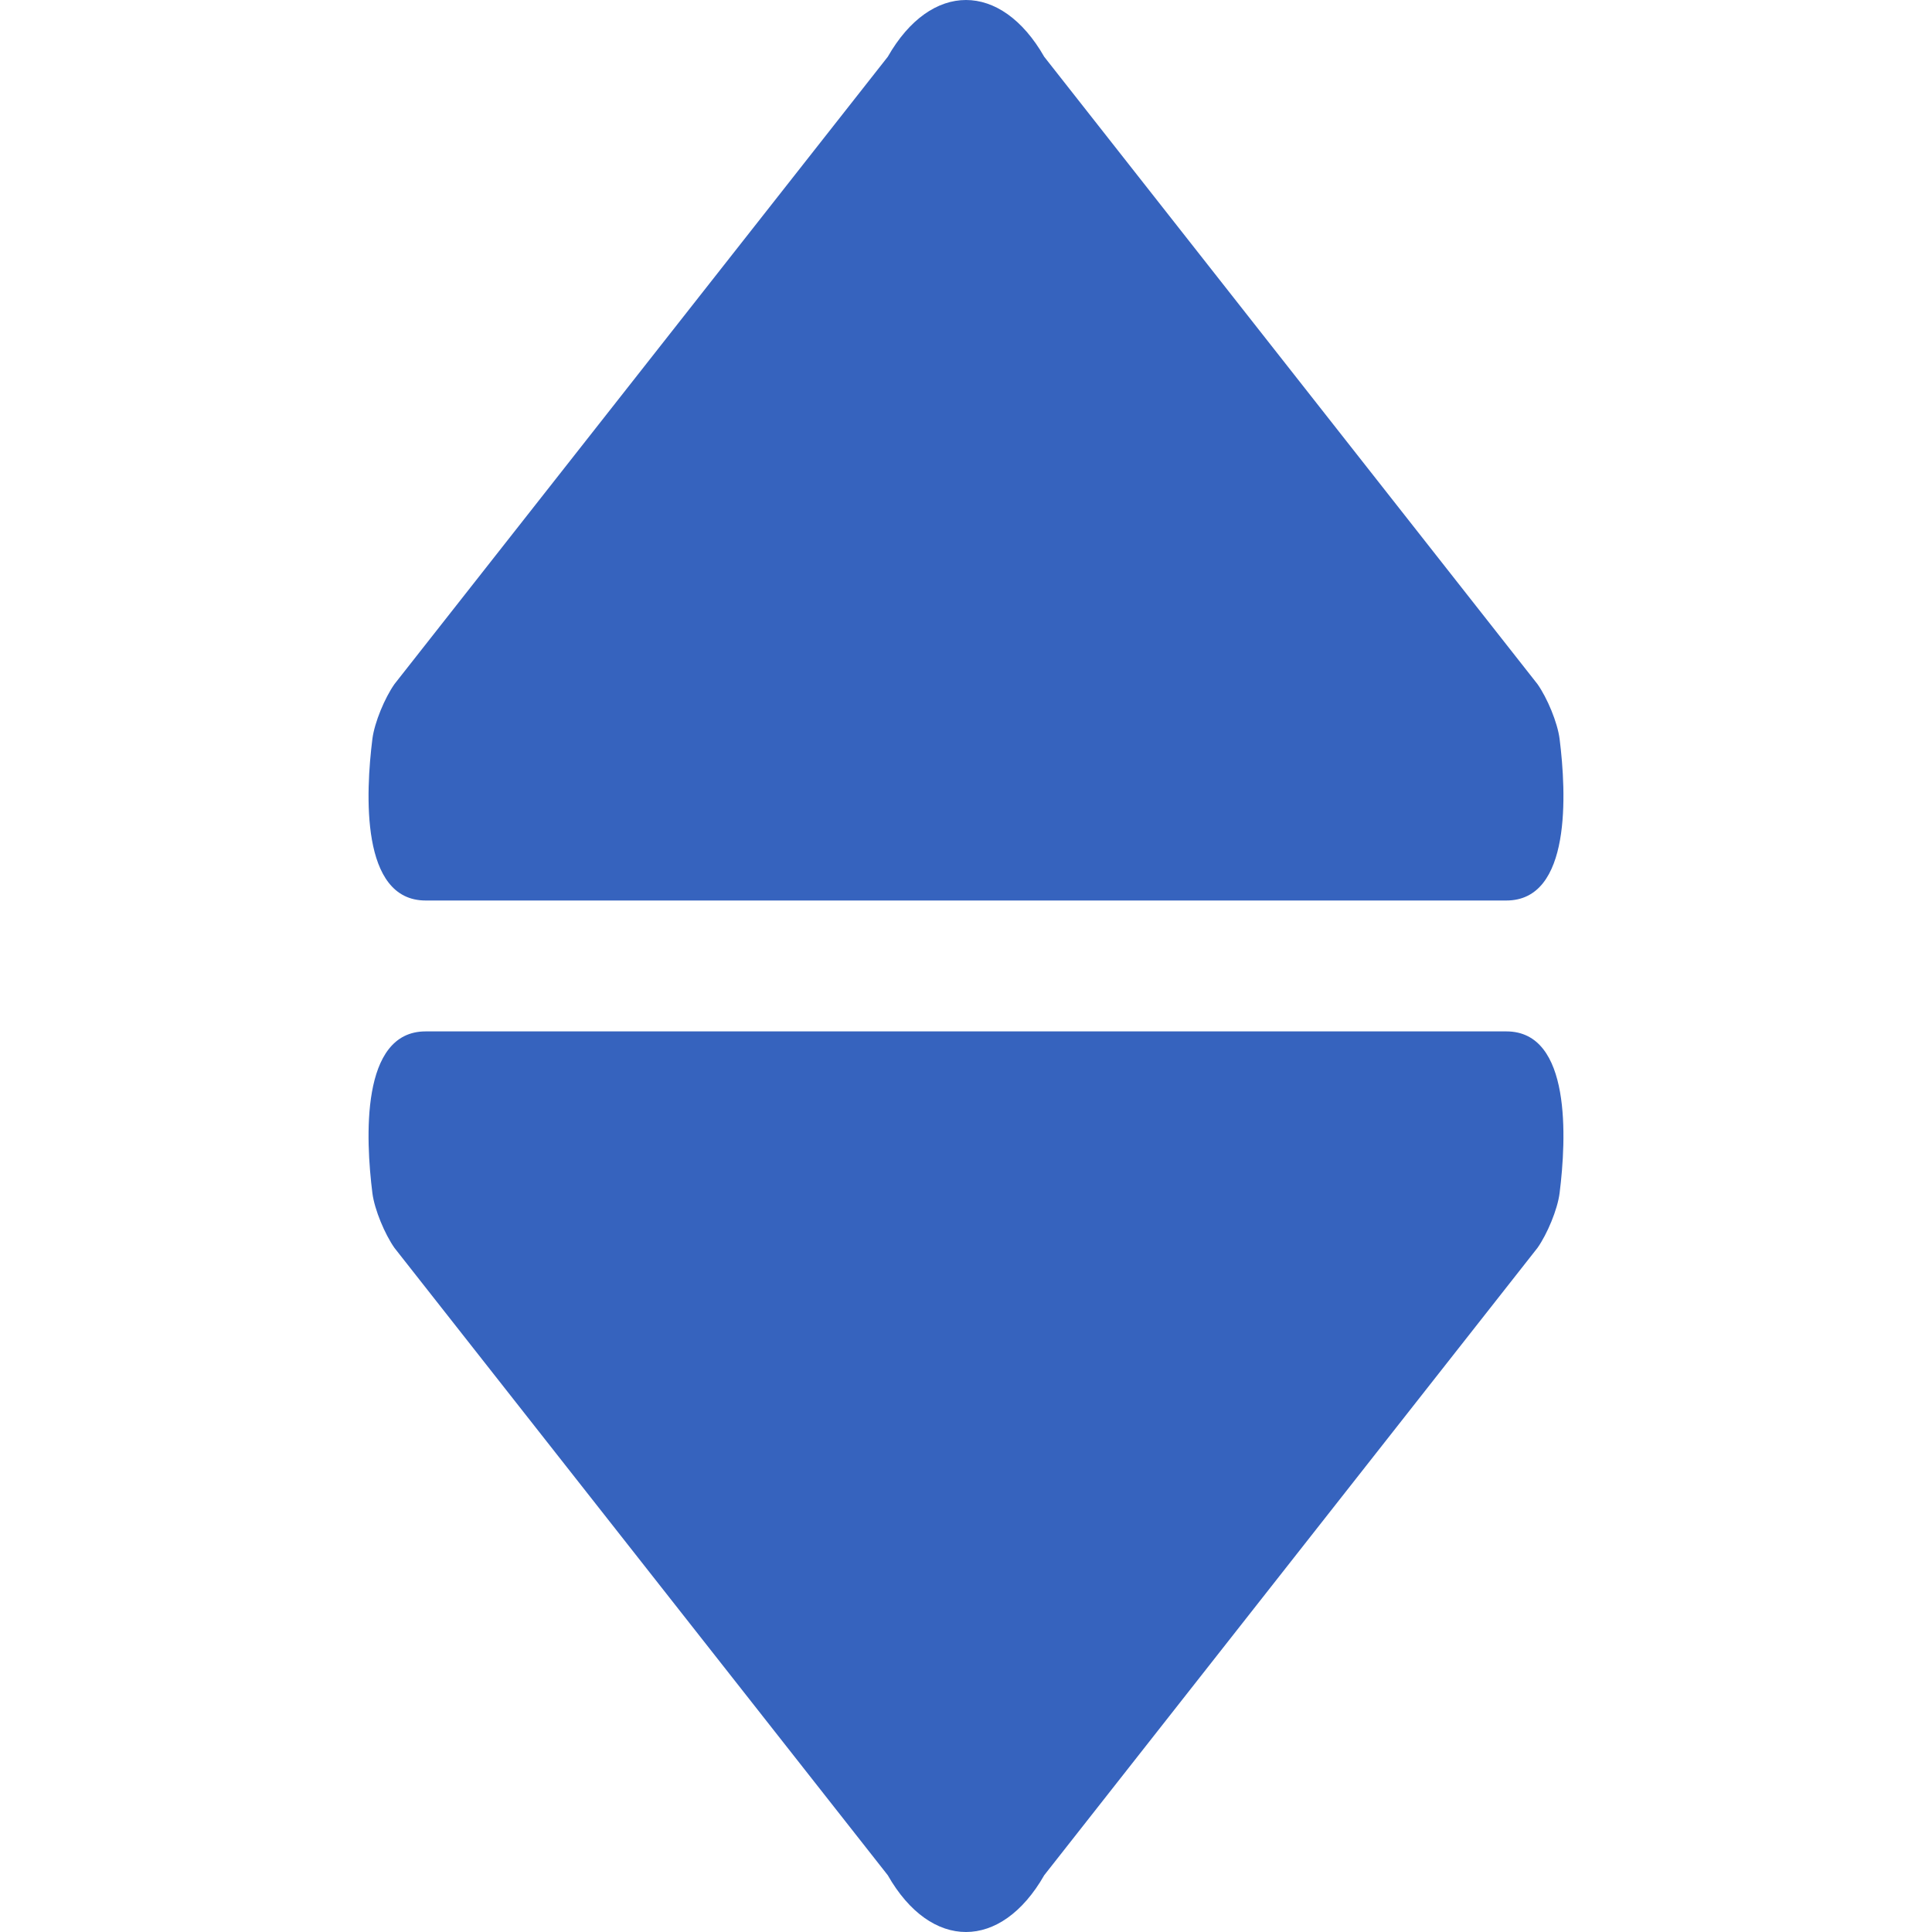 <svg width="20" height="20" viewBox="0 0 20 20" fill="none" xmlns="http://www.w3.org/2000/svg">
<path d="M4.406 9.322H15.594C16.27 9.322 16.215 8.208 16.145 7.65C16.123 7.477 16.016 7.224 15.916 7.082L10.81 0.588C10.362 -0.196 9.637 -0.196 9.19 0.588L4.084 7.081C3.984 7.223 3.877 7.477 3.855 7.649C3.785 8.207 3.729 9.322 4.406 9.322Z" fill="#3663BE"/>
<path d="M4.084 12.919L9.19 19.412C9.637 20.196 10.362 20.196 10.81 19.412L15.916 12.918C16.016 12.776 16.123 12.523 16.145 12.35C16.215 11.792 16.27 10.677 15.594 10.677H4.406C3.729 10.677 3.785 11.793 3.855 12.351C3.877 12.523 3.984 12.777 4.084 12.919Z" fill="#3663BE"/>
</svg>
